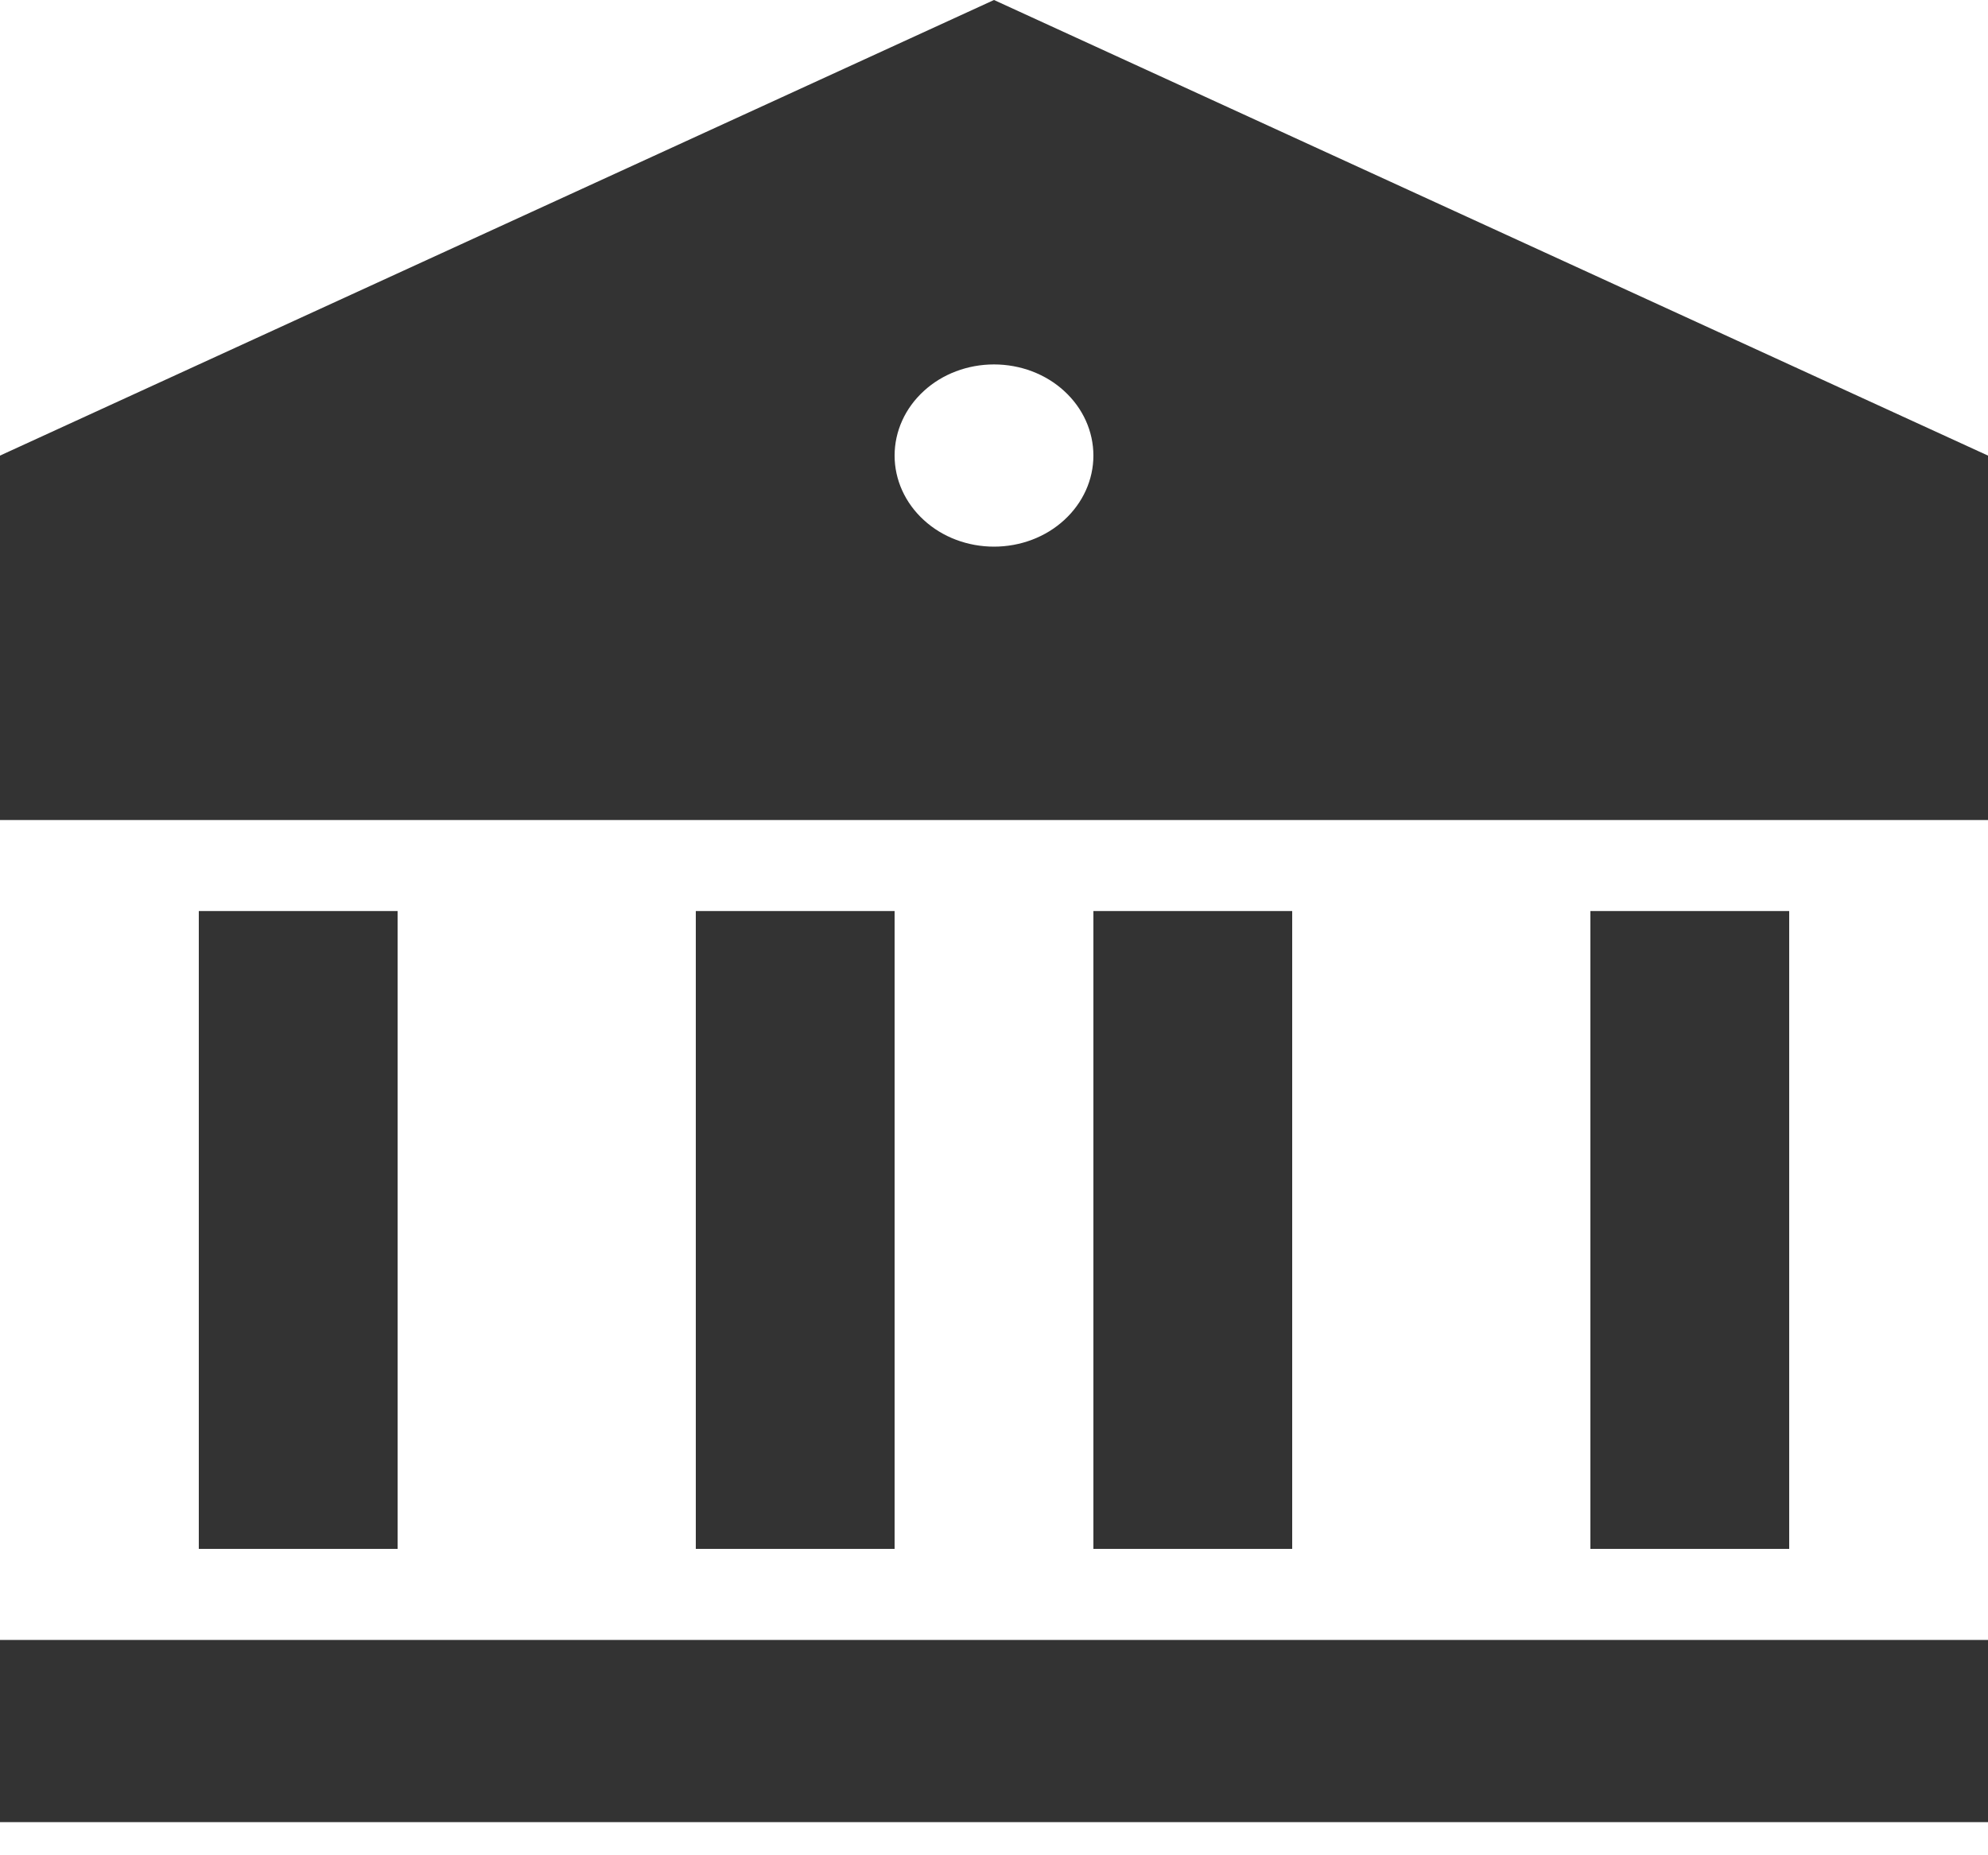 <svg width="15" height="14" viewBox="0 0 15 14" fill="none" xmlns="http://www.w3.org/2000/svg">
<path d="M0 12.375H15V13.75H0V12.375ZM1.5 6.875H3V11.688H1.5V6.875ZM5.25 6.875H6.75V11.688H5.25V6.875ZM8.25 6.875H9.75V11.688H8.25V6.875ZM12 6.875H13.5V11.688H12V6.875ZM0 3.438L7.5 0L15 3.438V6.188H0V3.438ZM7.5 4.125C7.699 4.125 7.89 4.053 8.03 3.924C8.171 3.795 8.25 3.62 8.25 3.438C8.25 3.255 8.171 3.08 8.03 2.951C7.89 2.822 7.699 2.75 7.5 2.75C7.301 2.75 7.11 2.822 6.97 2.951C6.829 3.08 6.75 3.255 6.75 3.438C6.75 3.62 6.829 3.795 6.97 3.924C7.11 4.053 7.301 4.125 7.5 4.125Z" fill="#333333"/>
</svg>
